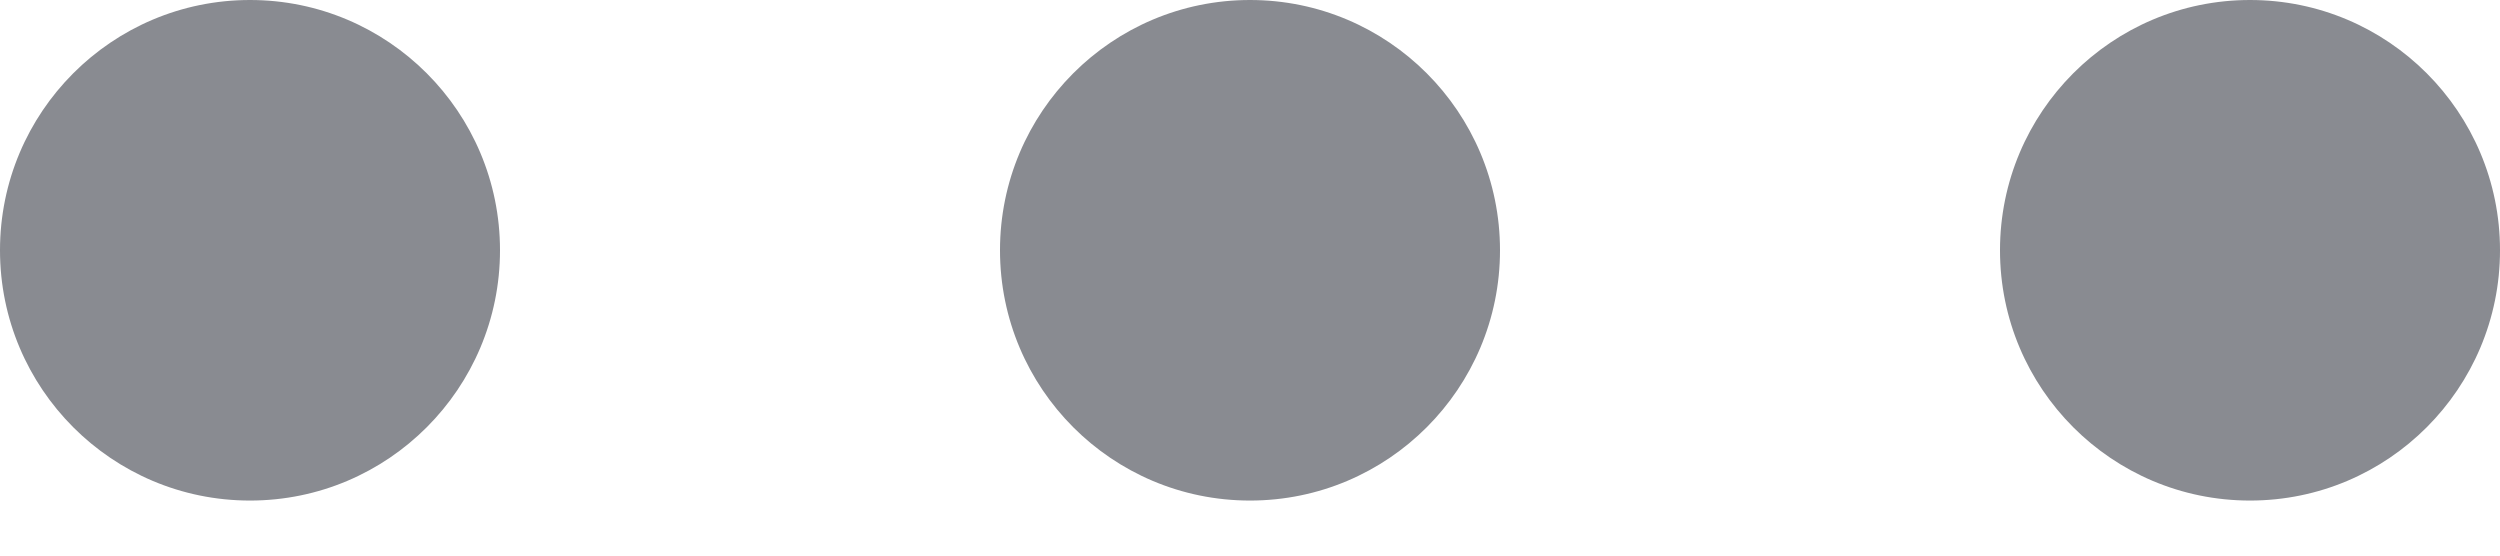 <?xml version="1.0" encoding="UTF-8" standalone="no"?>
<svg width="18px" height="4px" viewBox="0 0 18 4" version="1.1" xmlns="http://www.w3.org/2000/svg" xmlns:xlink="http://www.w3.org/1999/xlink">
    <!-- Generator: Sketch 3.8.3 (29802) - http://www.bohemiancoding.com/sketch -->
    <title>Slice 1</title>
    <desc>Created with Sketch.</desc>
    <defs></defs>
    <g id="Page-1" stroke="none" stroke-width="1" fill="none" fill-rule="evenodd">
        <path d="M1.8,3.604 C2.794,3.604 3.6,2.797 3.6,1.802 C3.6,0.807 2.794,0 1.8,0 C0.806,0 0,0.807 0,1.802 C0,2.797 0.806,3.604 1.8,3.604 L1.8,3.604 L1.8,3.604 L1.8,3.604 Z M9,3.604 C9.994,3.604 10.8,2.797 10.8,1.802 C10.8,0.807 9.994,0 9,0 C8.006,0 7.2,0.807 7.2,1.802 C7.2,2.797 8.006,3.604 9,3.604 L9,3.604 L9,3.604 L9,3.604 Z M16.2,3.604 C17.194,3.604 18,2.797 18,1.802 C18,0.807 17.194,0 16.2,0 C15.206,0 14.4,0.807 14.4,1.802 C14.4,2.797 15.206,3.604 16.2,3.604 L16.2,3.604 L16.2,3.604 L16.2,3.604 Z" id="Actions-overflow" fill="#898B91"></path>
    </g>
</svg>